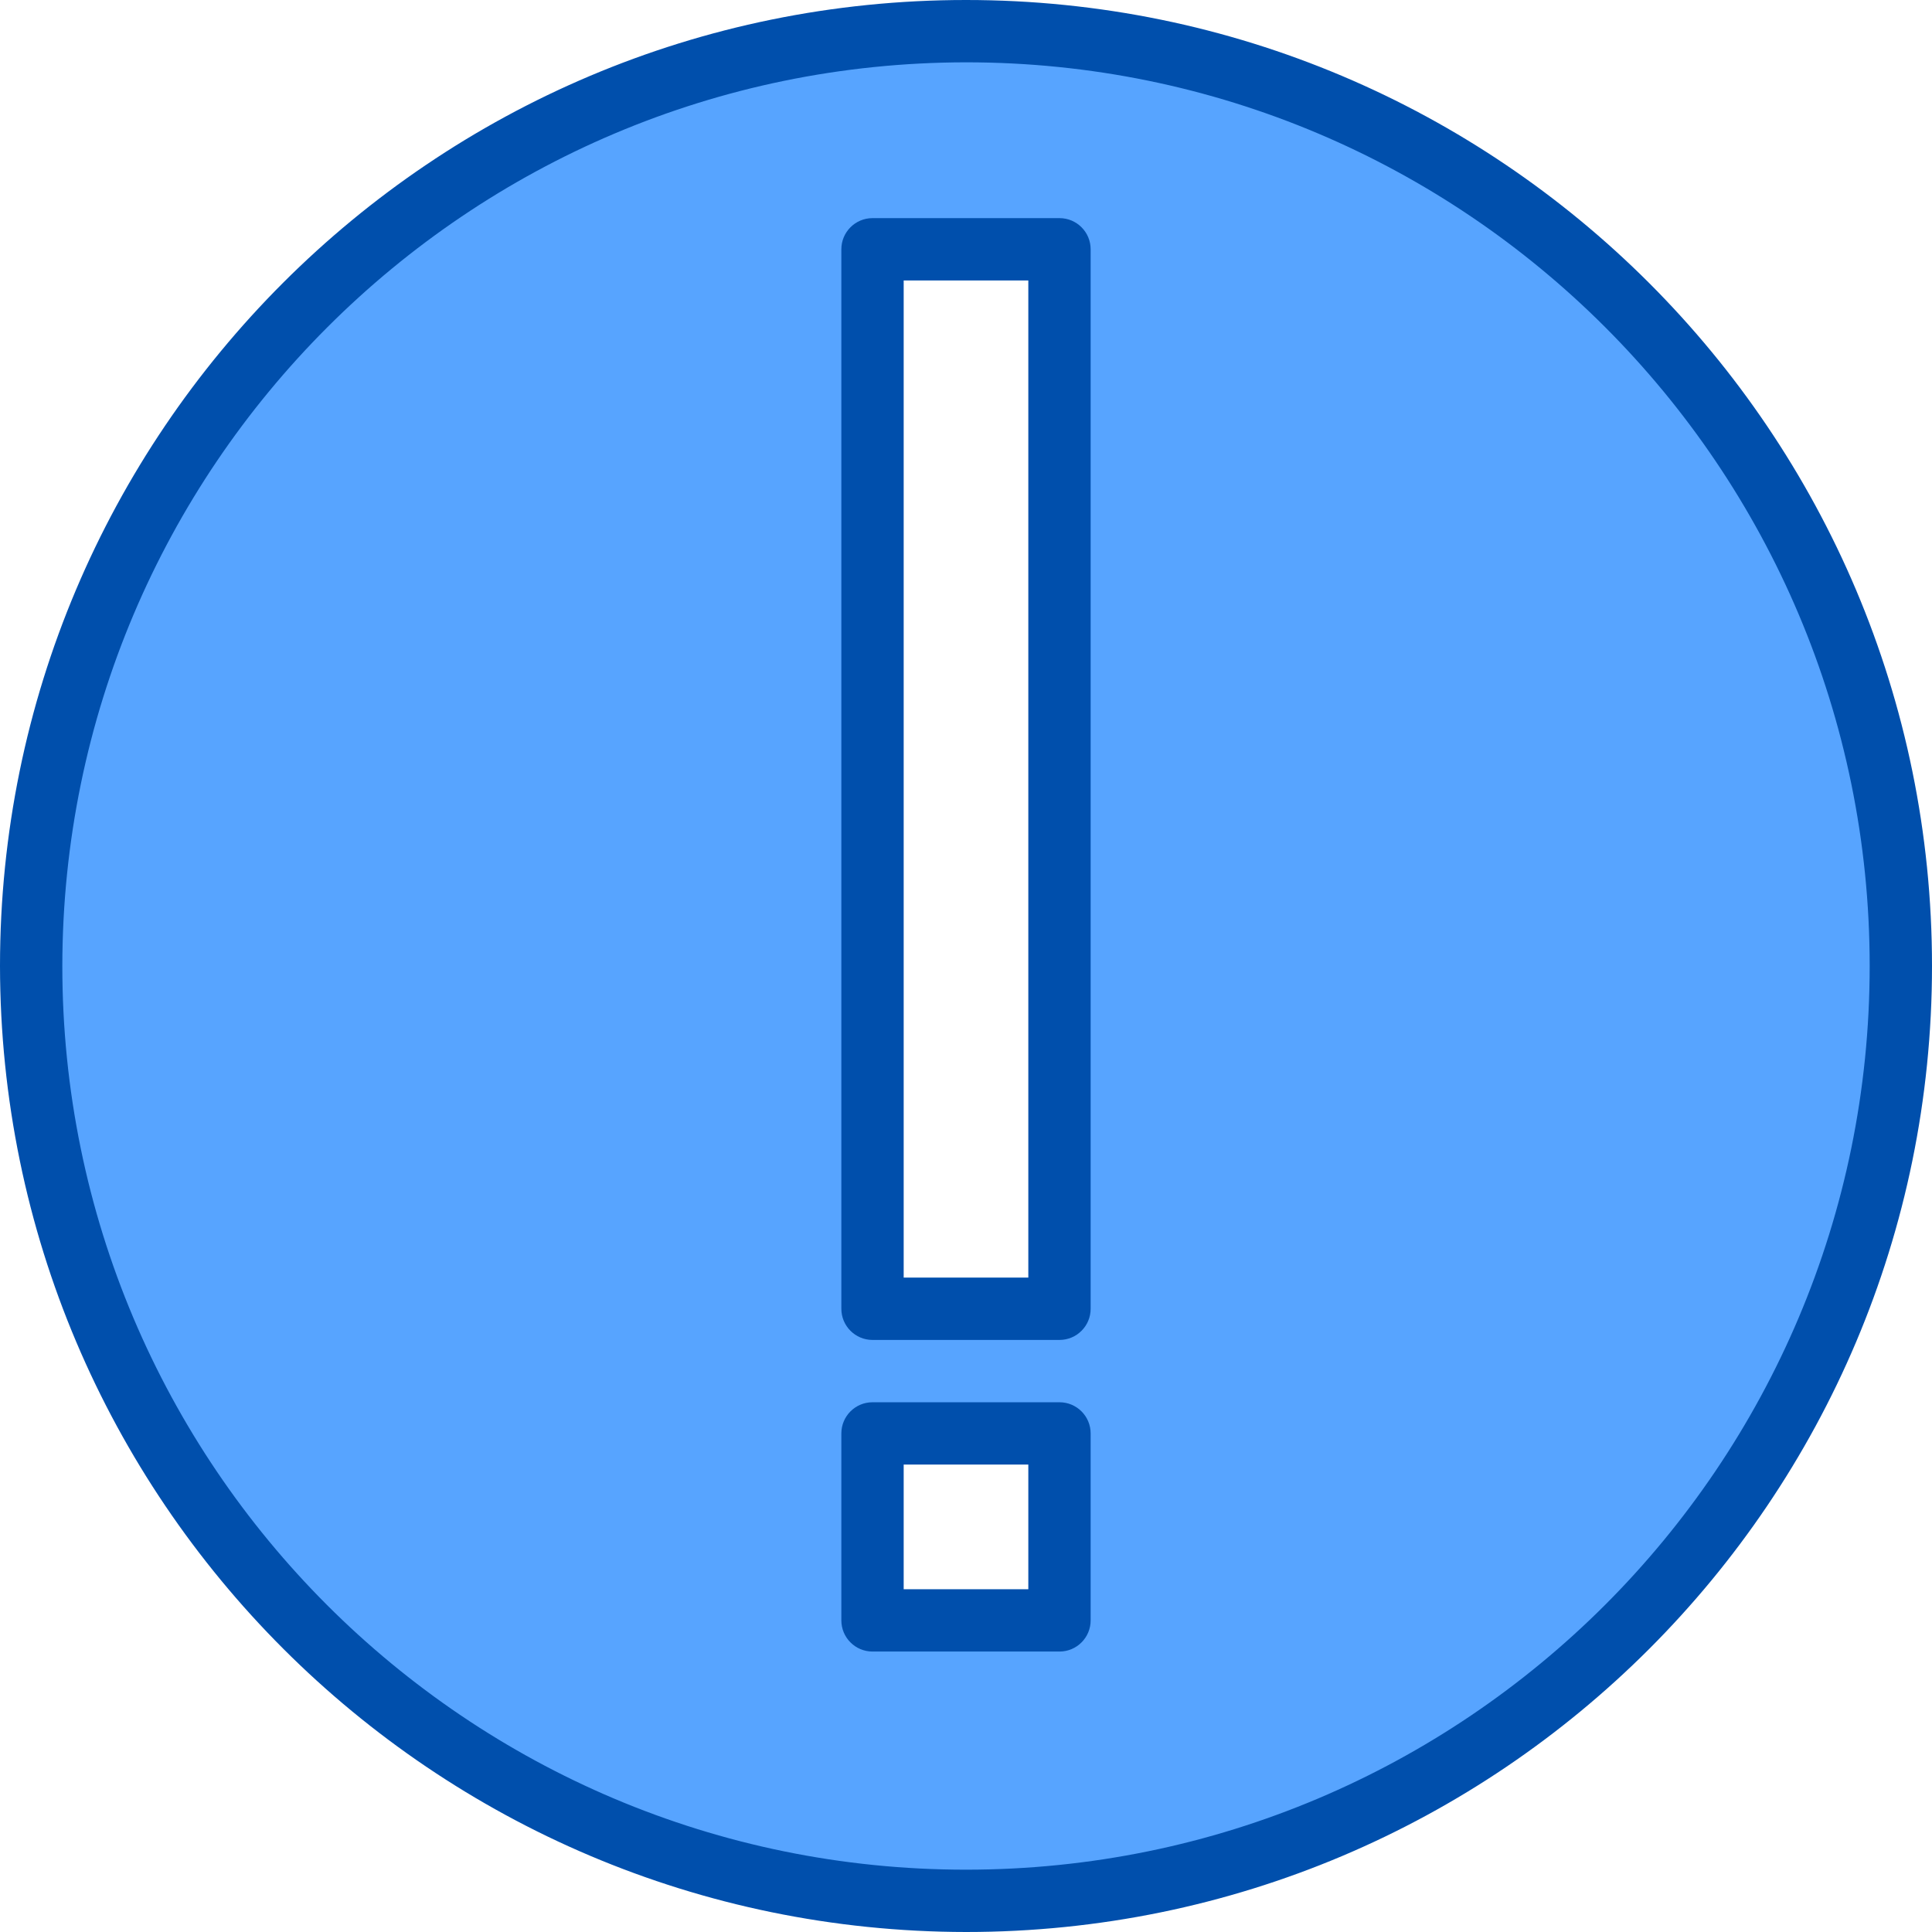 <svg height="496pt" viewBox="0 0 496 496" width="496pt" xmlns="http://www.w3.org/2000/svg"><path d="m248 8c-132.547 0-240 107.453-240 240s107.453 240 240 240 240-107.453 240-240-107.453-240-240-240zm24 408h-48v-48h48zm0-80h-48v-272h48zm0 0" fill="#57a4ff"/><g fill="#004fac"><path d="m248 496c136.965 0 248-111.035 248-248s-111.035-248-248-248-248 111.035-248 248c.156 136.902 111.098 247.844 248 248zm0-480c128.129 0 232 103.871 232 232s-103.871 232-232 232-232-103.871-232-232c.145-128.07 103.93-231.855 232-232zm0 0"/><path d="m224 344h48c4.418 0 8-3.582 8-8v-272c0-4.418-3.582-8-8-8h-48c-4.418 0-8 3.582-8 8v272c0 4.418 3.582 8 8 8zm8-272h32v256h-32zm0 0"/><path d="m224 424h48c4.418 0 8-3.582 8-8v-48c0-4.418-3.582-8-8-8h-48c-4.418 0-8 3.582-8 8v48c0 4.418 3.582 8 8 8zm8-48h32v32h-32zm0 0"/></g></svg>